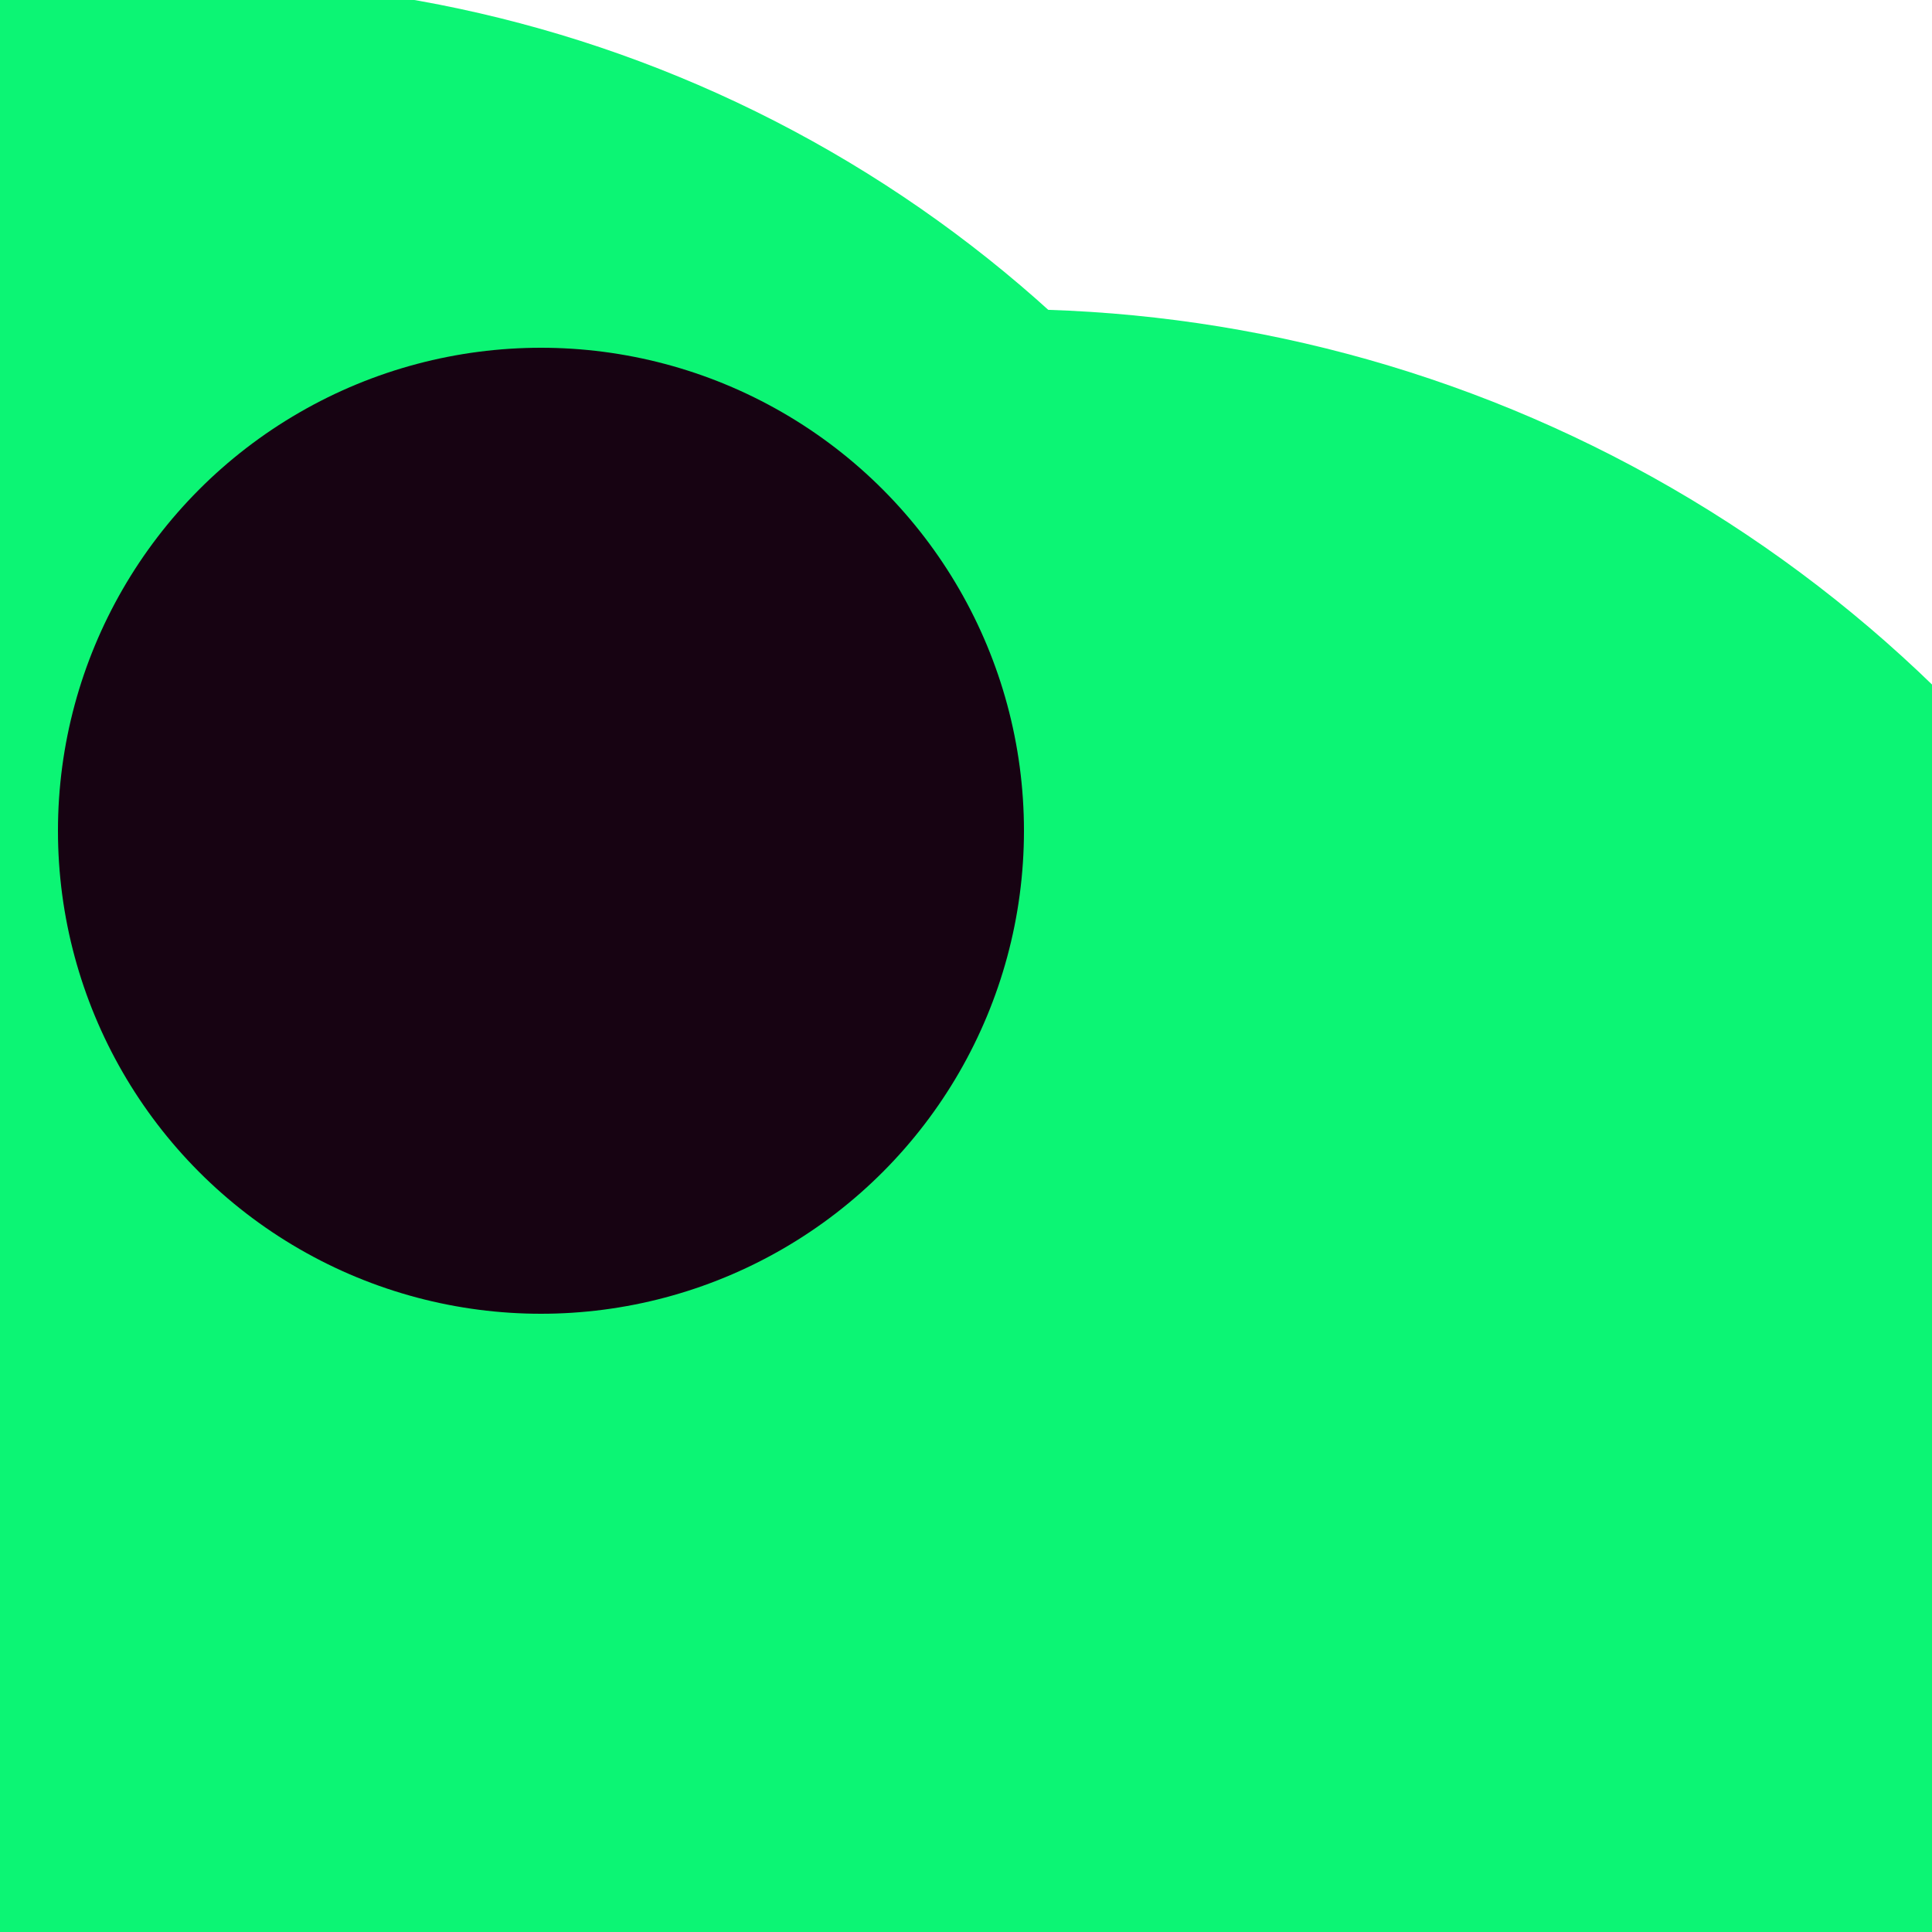 <svg xmlns="http://www.w3.org/2000/svg" preserveAspectRatio="xMinYMin meet" viewBox="0 0 777 777"><defs><filter id="f0" width="300%" height="300%" x="-100%" y="-100%"><feGaussianBlur in="SourceGraphic" stdDeviation="155"/></filter><filter id="f1" width="300%" height="300%" x="-100%" y="-100%"><feGaussianBlur in="SourceGraphic" stdDeviation="700"/></filter></defs><rect width="100%" height="100%" fill="#fff" /><circle cx="49%" cy="61%" r="21%" filter="url(#f1)" fill="#6a706e"></circle><circle cx="83%" cy="75%" r="17%" filter="url(#f1)" fill="#f9b4ed"></circle><circle cx="42%" cy="72%" r="25%" filter="url(#f0)" fill="#f9b4ed"></circle><circle cx="10%" cy="65%" r="66%" filter="url(#f0)" fill="#0cf574"></circle><circle cx="52%" cy="85%" r="69%" filter="url(#f0)" fill="#0cf574"></circle><circle cx="65%" cy="57%" r="30%" filter="url(#f0)" fill="#0cf574"></circle><circle cx="28%" cy="43%" r="25%" filter="url(#f0)" fill="#170312"></circle></svg>